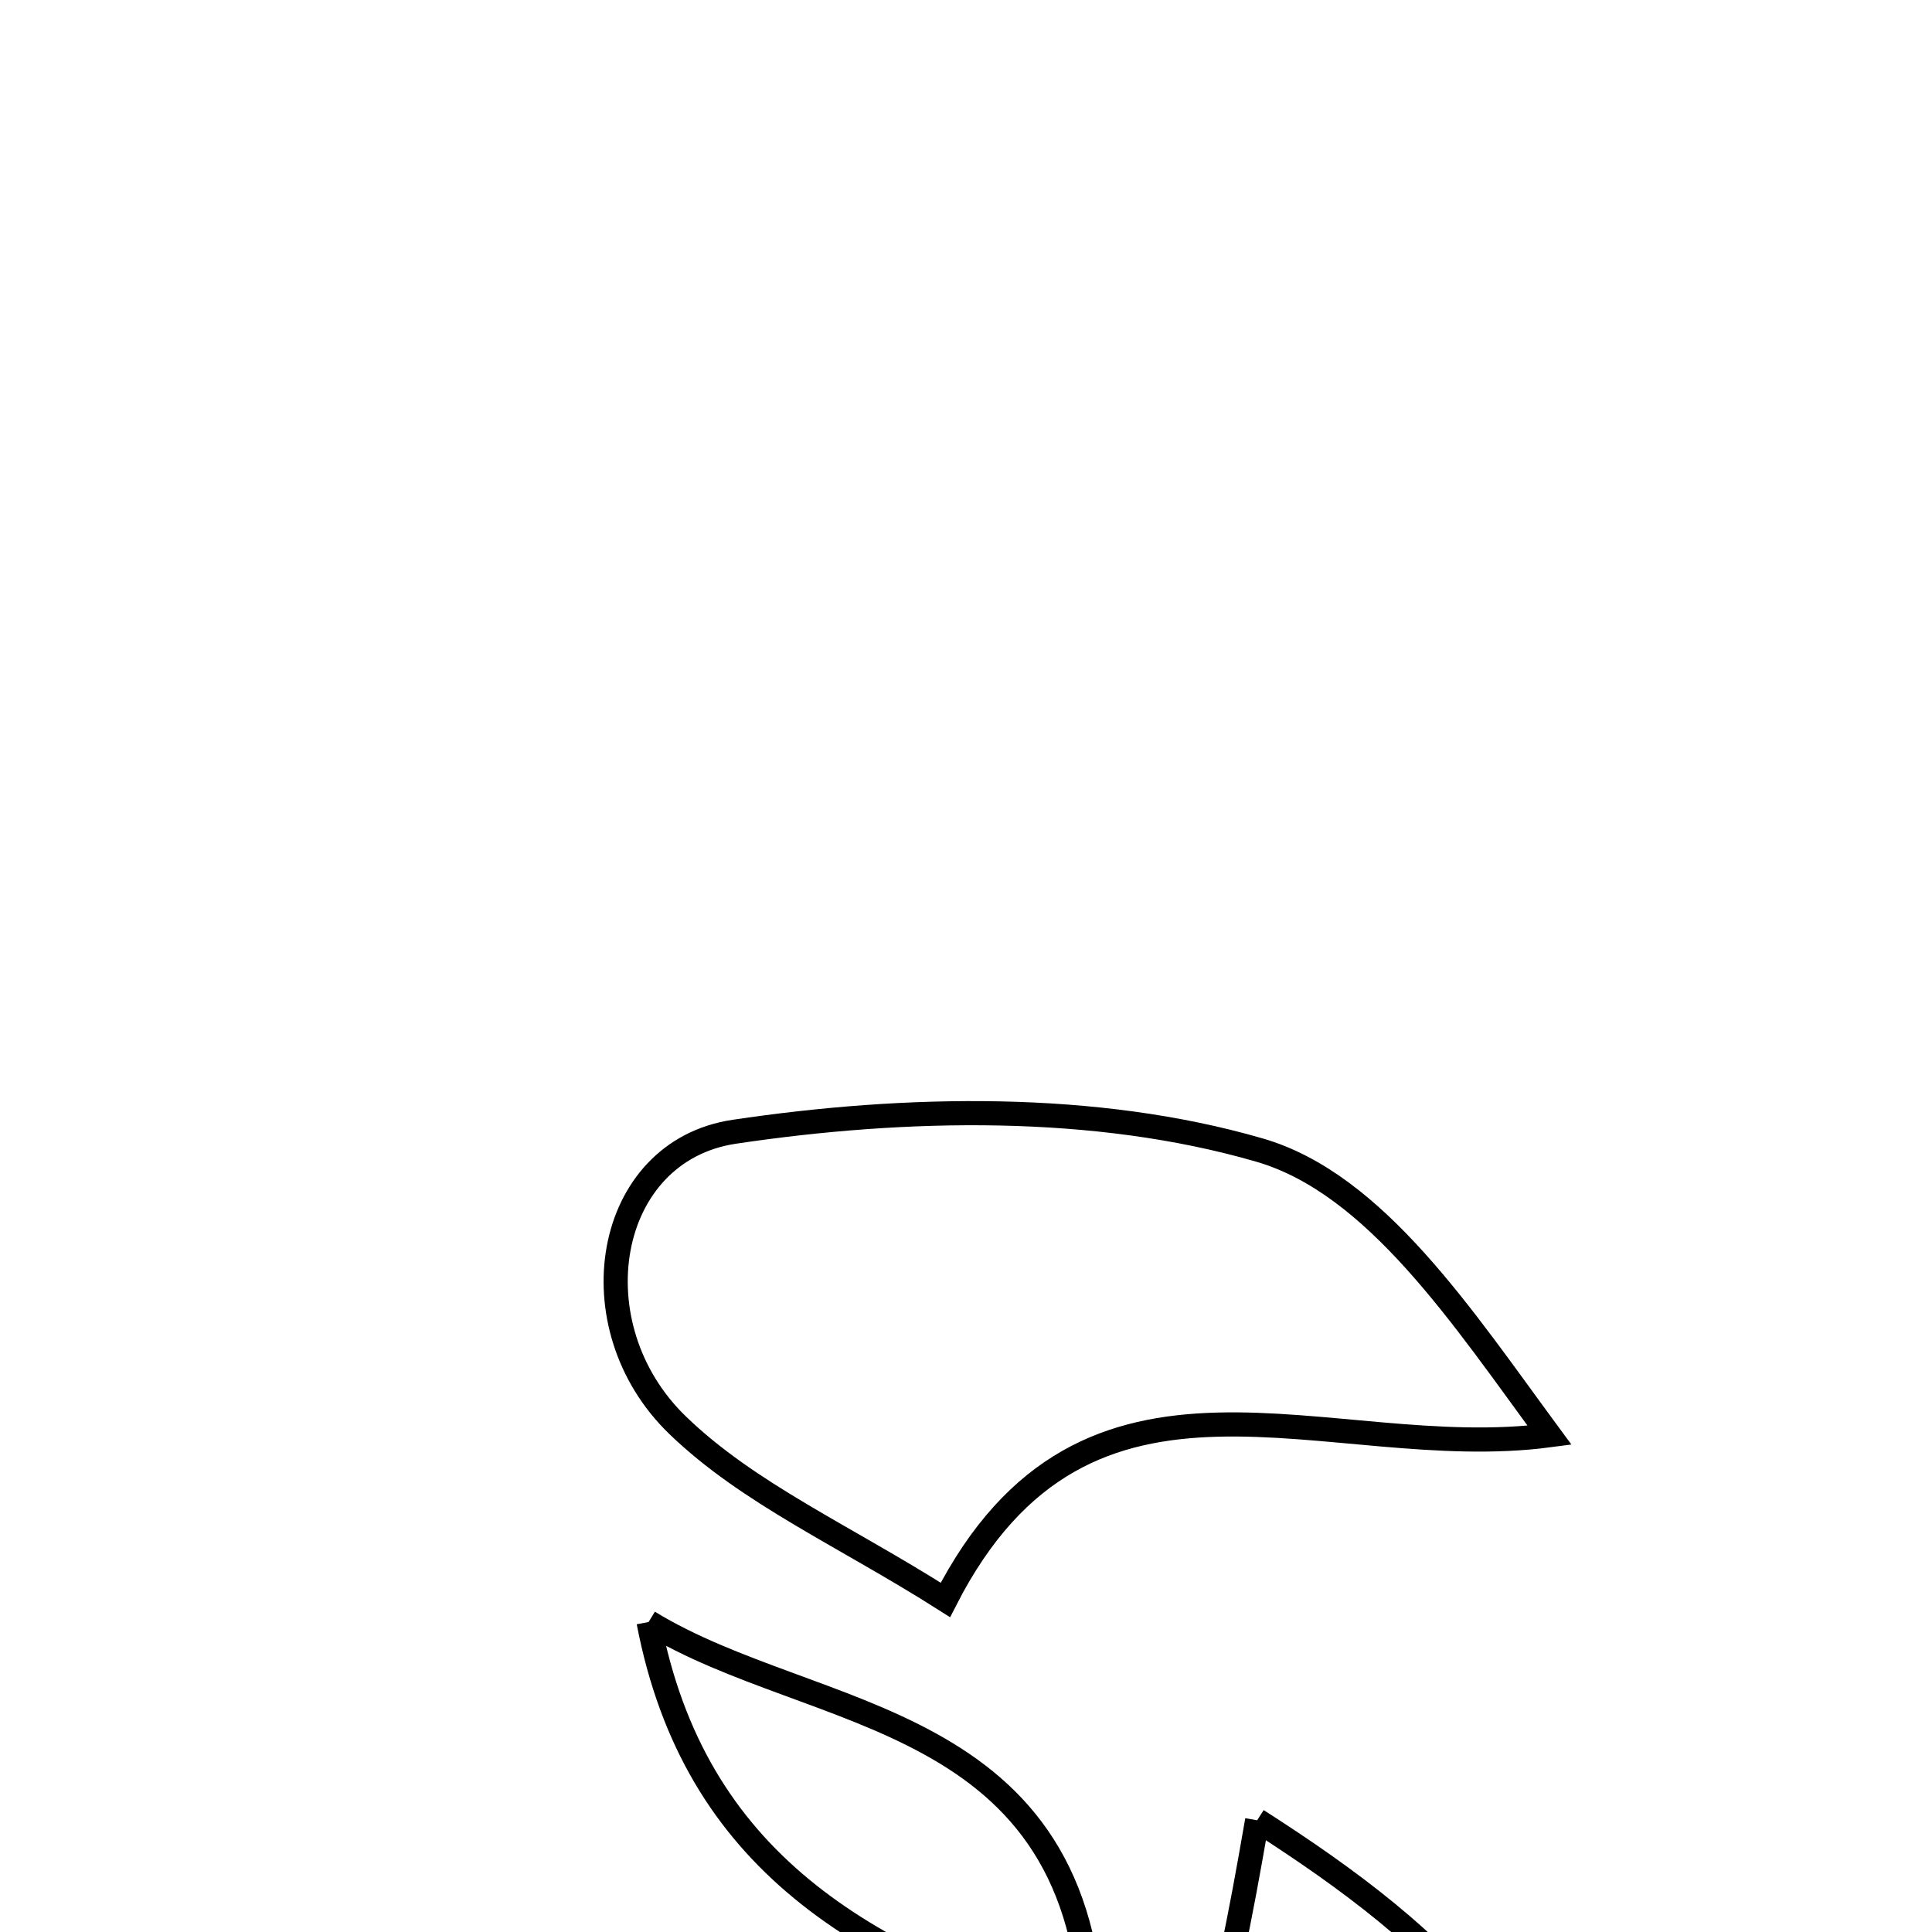<svg xmlns="http://www.w3.org/2000/svg" viewBox="0.0 0.0 24.0 24.0" height="200px" width="200px"><path fill="none" stroke="black" stroke-width=".3" stroke-opacity="1.0"  filling="0" d="M9.122 14.059 C11.257 13.741 13.605 13.695 15.644 14.286 C17.089 14.704 18.173 16.369 19.249 17.829 C16.487 18.195 13.504 16.43 11.744 19.875 C10.495 19.081 9.298 18.556 8.417 17.704 C7.14 16.471 7.507 14.299 9.122 14.059"></path>
<path fill="none" stroke="black" stroke-width=".3" stroke-opacity="1.0"  filling="0" d="M8.057 20.149 C10.126 21.416 13.474 21.231 13.571 25.218 C10.711 24.325 8.627 23.119 8.057 20.149"></path>
<path fill="none" stroke="black" stroke-width=".3" stroke-opacity="1.0"  filling="0" d="M15.617 22.612 C17.903 24.074 19.806 25.732 19.515 28.654 C19.293 30.873 17.874 32.398 15.69 32.876 C11.956 33.695 9.996 31.039 7.611 28.693 C14.394 27.89 14.751 27.616 15.617 22.612"></path></svg>